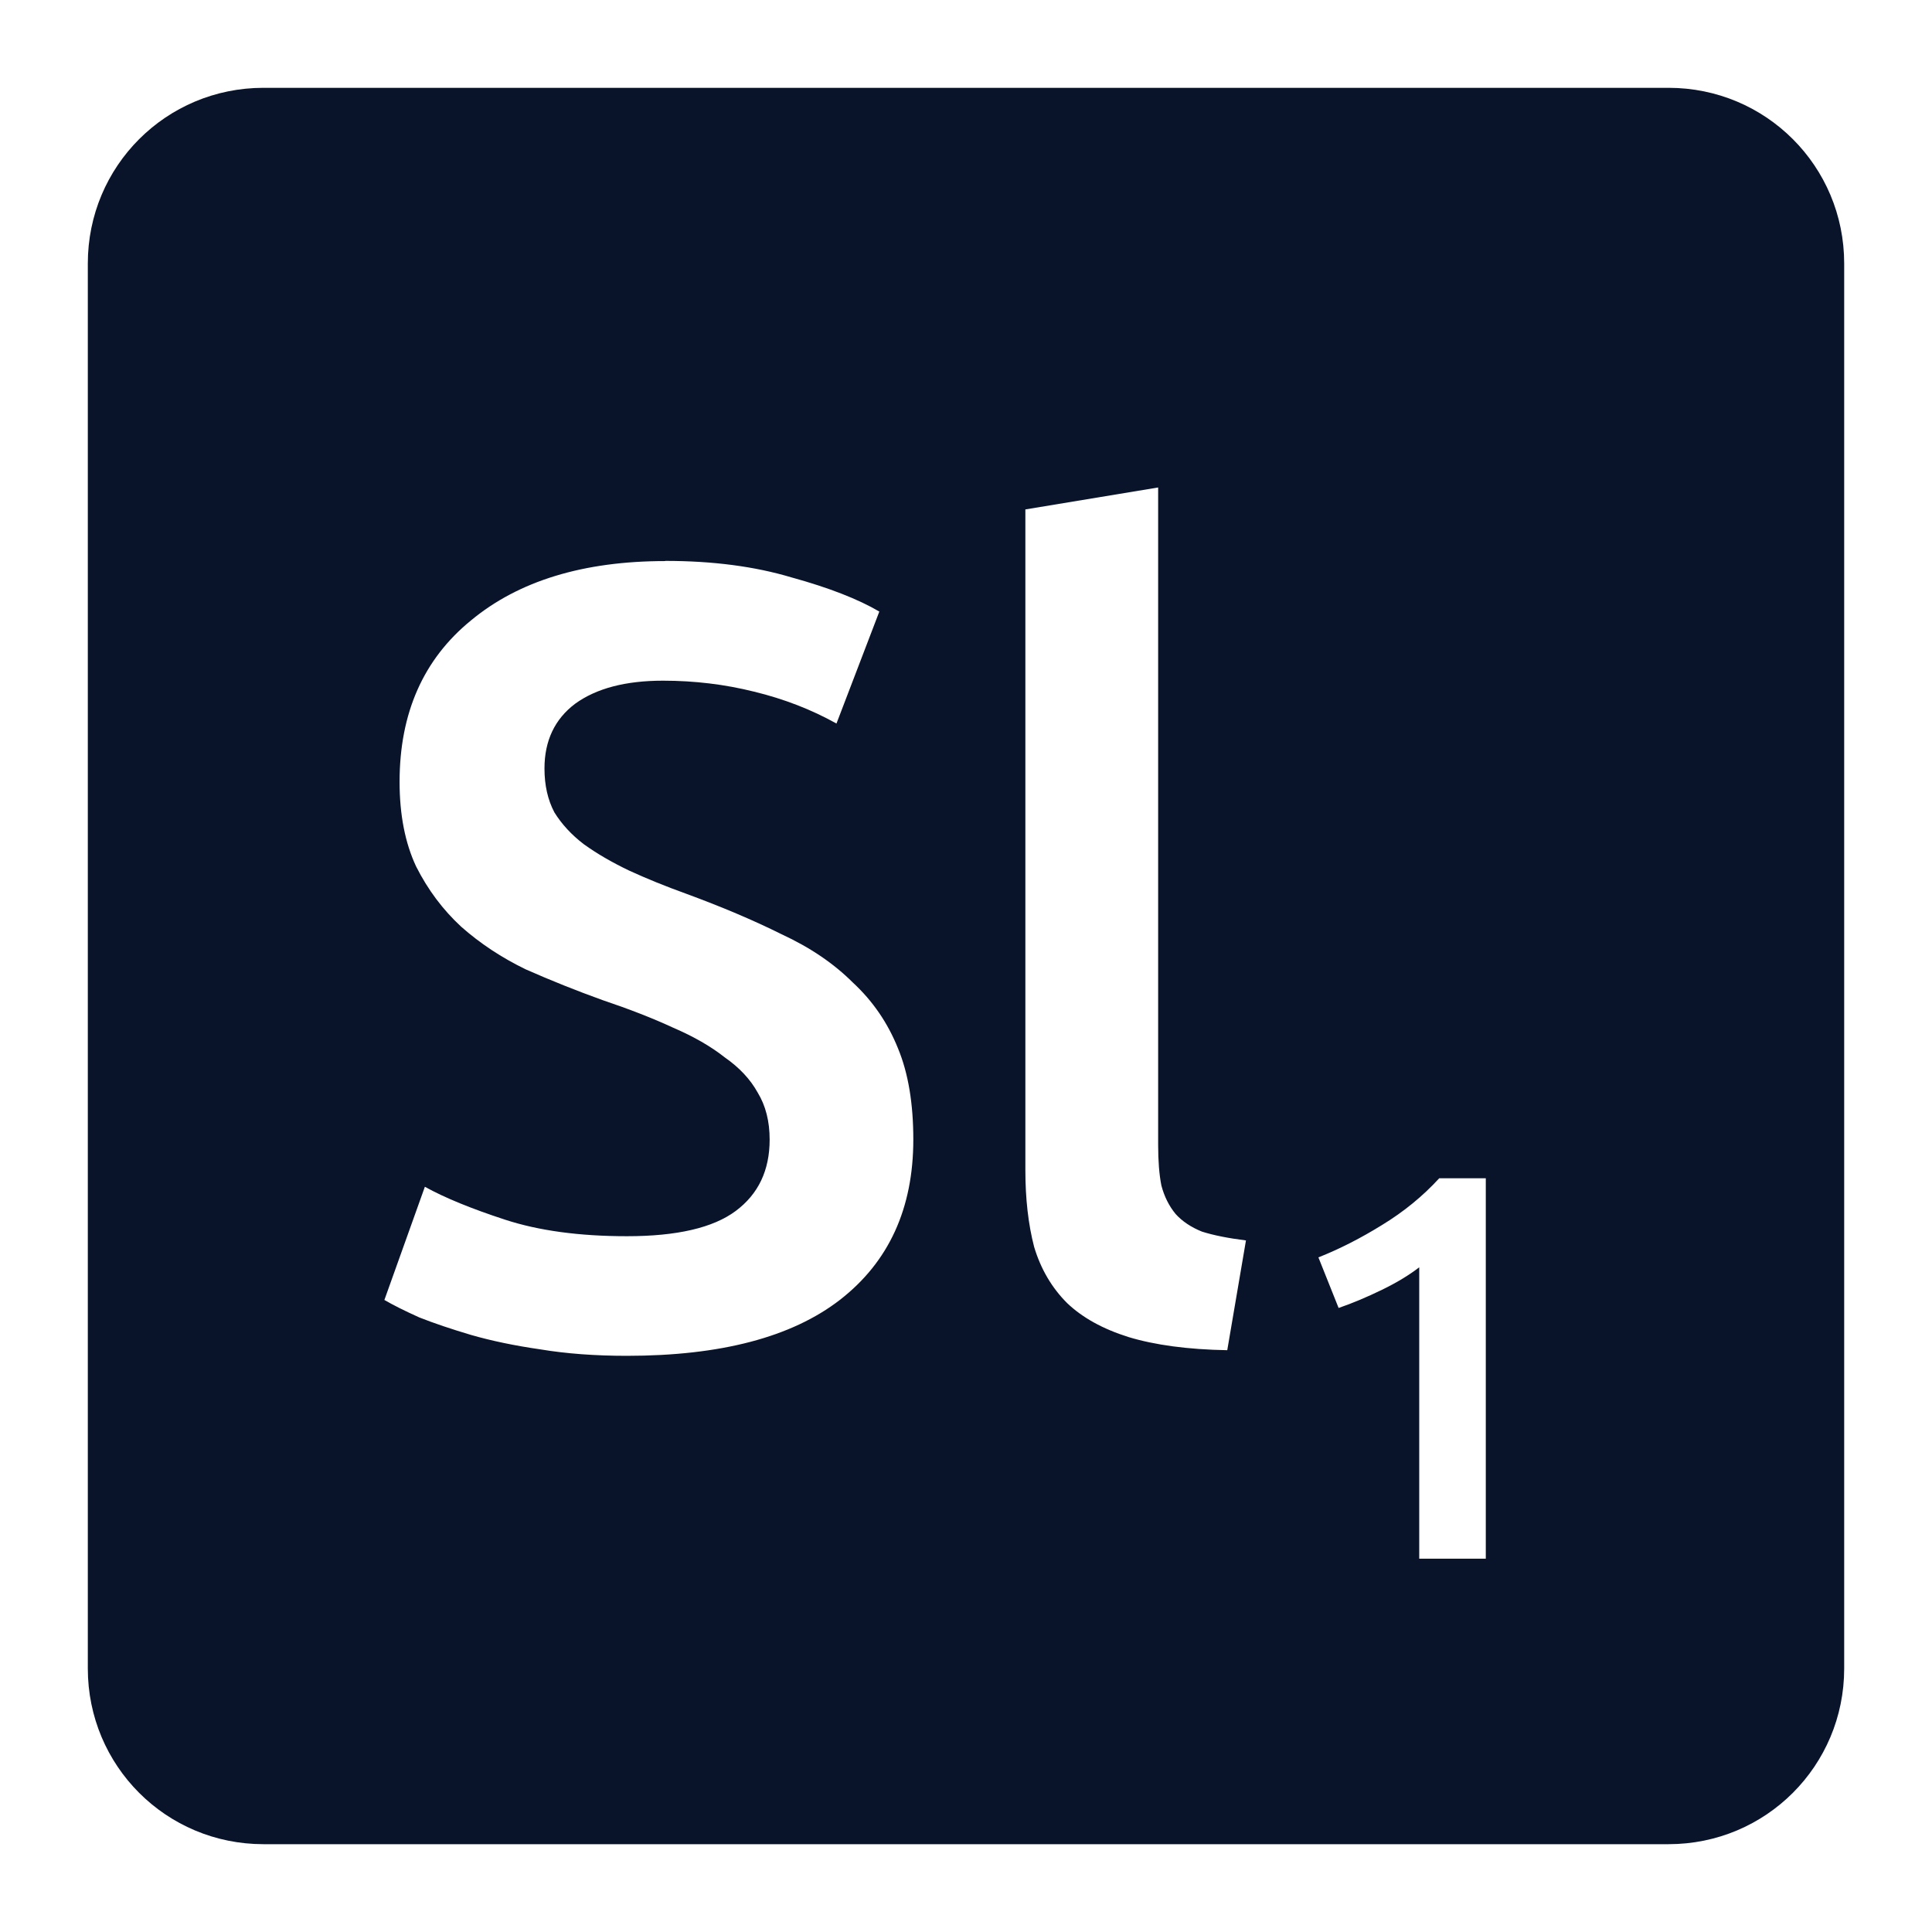 <svg xmlns="http://www.w3.org/2000/svg" viewBox="0 0 22 22">
 <path d="m3 1c-1.108 0-2 0.892-2 2v16c0 1.108 0.892 2 2 2h16c1.108 0 2-0.892 2-2v-16c0-1.108-0.892-2-2-2h-16zm10.188 4.551v7.486c0 0.183 0.012 0.338 0.037 0.463 0.033 0.125 0.087 0.233 0.162 0.324 0.075 0.083 0.176 0.151 0.301 0.201 0.133 0.042 0.3 0.075 0.5 0.1l-0.213 1.25c-0.45-8e-3 -0.825-0.059-1.125-0.15-0.292-0.092-0.524-0.22-0.699-0.387-0.175-0.175-0.3-0.389-0.375-0.639-0.067-0.258-0.1-0.55-0.1-0.875v-7.523l1.512-0.25zm-5.613 0.836c0.542 0 1.021 0.063 1.438 0.188 0.425 0.117 0.758 0.247 1 0.389l-0.488 1.275c-0.283-0.158-0.596-0.28-0.938-0.363-0.333-0.083-0.679-0.125-1.037-0.125-0.425 0-0.758 0.087-1 0.262-0.233 0.175-0.35 0.422-0.35 0.738 0 0.192 0.038 0.358 0.113 0.5 0.083 0.133 0.194 0.255 0.336 0.363 0.15 0.108 0.322 0.207 0.514 0.299 0.2 0.092 0.417 0.18 0.65 0.264 0.408 0.15 0.769 0.303 1.086 0.461 0.325 0.15 0.596 0.334 0.813 0.551 0.225 0.208 0.397 0.458 0.514 0.75 0.117 0.283 0.174 0.629 0.174 1.037 0 0.783-0.278 1.393-0.836 1.826-0.55 0.425-1.359 0.637-2.426 0.637-0.358 0-0.688-0.024-0.988-0.074-0.292-0.042-0.554-0.097-0.787-0.164-0.225-0.067-0.421-0.133-0.588-0.199-0.167-0.075-0.298-0.141-0.398-0.199l0.461-1.289c0.225 0.125 0.531 0.25 0.914 0.375s0.845 0.188 1.387 0.188c0.567 0 0.98-0.095 1.238-0.287s0.387-0.462 0.387-0.813c0-0.208-0.045-0.387-0.137-0.537-0.083-0.15-0.208-0.284-0.375-0.4-0.158-0.125-0.355-0.238-0.588-0.338-0.233-0.108-0.501-0.212-0.801-0.313-0.3-0.108-0.592-0.225-0.875-0.35-0.275-0.133-0.52-0.295-0.736-0.486-0.208-0.192-0.38-0.421-0.514-0.687-0.125-0.267-0.188-0.588-0.188-0.963 0-0.783 0.271-1.396 0.813-1.838 0.542-0.45 1.28-0.676 2.213-0.676zm8.813 7.03h0.531v4.332h-0.758v-3.318c-0.113 0.087-0.253 0.173-0.424 0.256s-0.336 0.153-0.494 0.207l-0.23-0.576c0.242-0.096 0.483-0.219 0.725-0.369 0.246-0.15 0.463-0.327 0.65-0.531z" fill="#09142b" />
</svg>